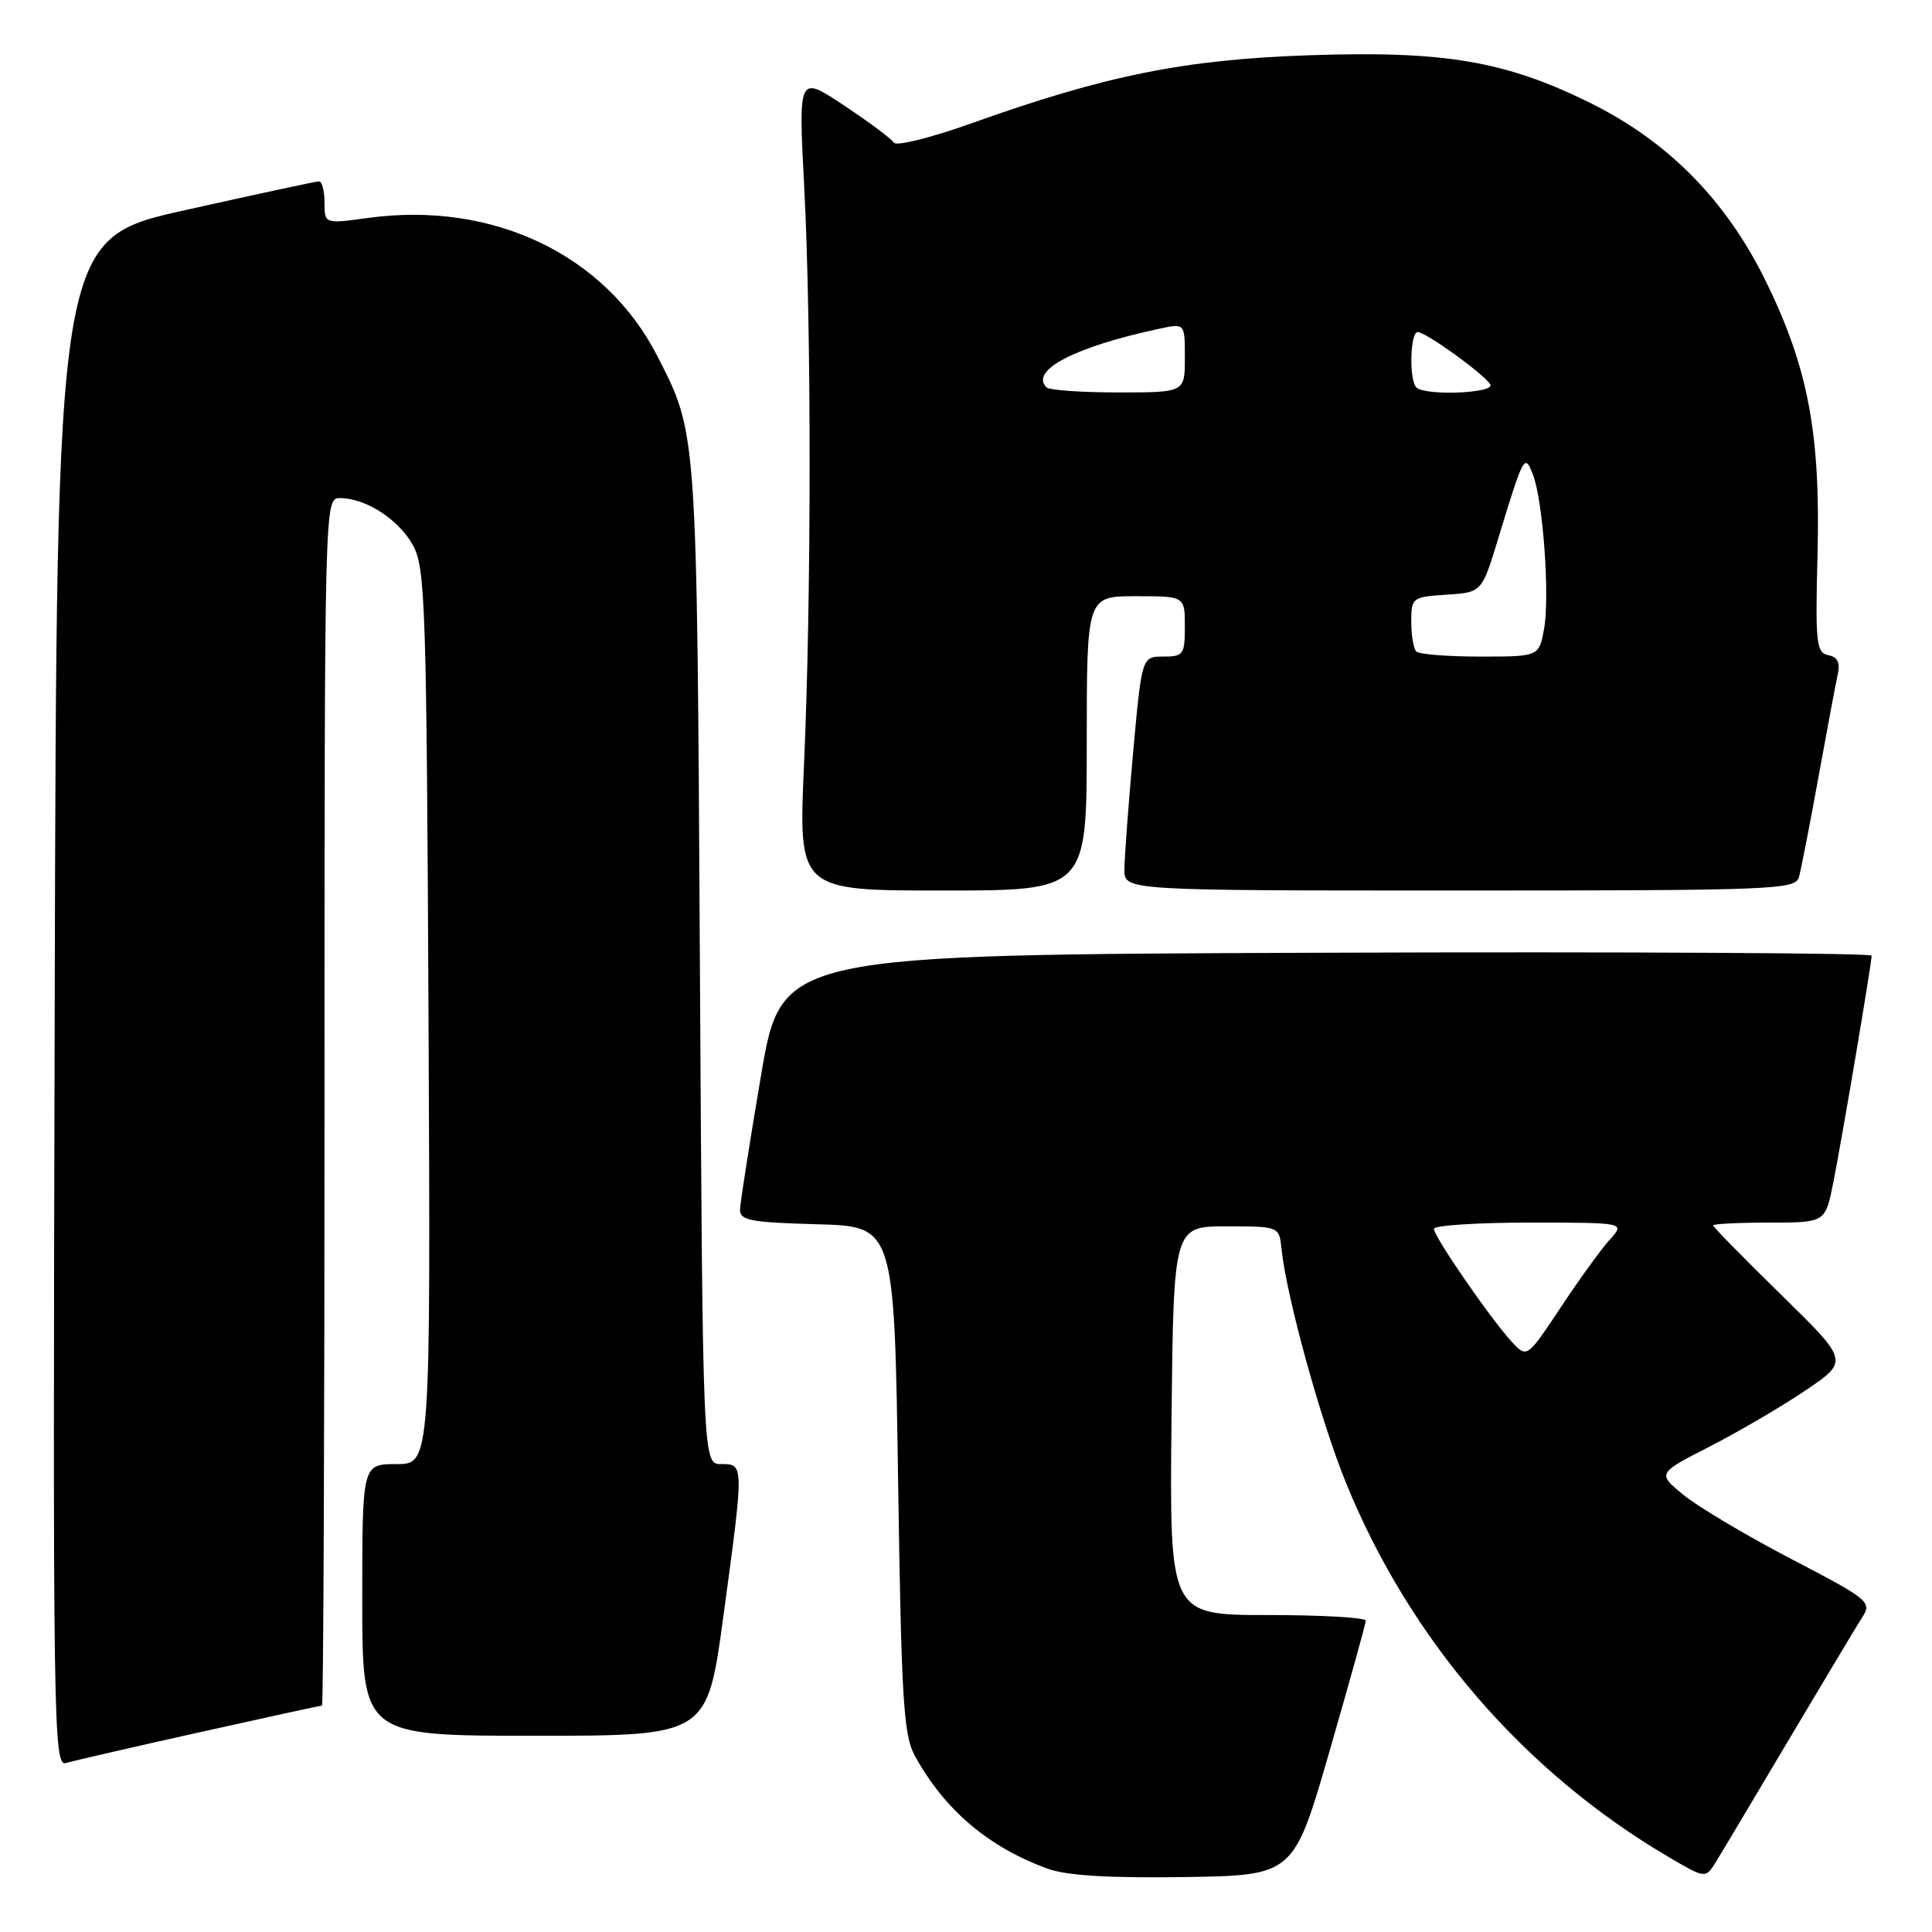 <?xml version="1.0" encoding="UTF-8" standalone="no"?>
<!DOCTYPE svg PUBLIC "-//W3C//DTD SVG 1.1//EN" "http://www.w3.org/Graphics/SVG/1.1/DTD/svg11.dtd" >
<svg xmlns="http://www.w3.org/2000/svg" xmlns:xlink="http://www.w3.org/1999/xlink" version="1.1" viewBox="0 0 256 256">
 <g >
 <path fill="currentColor"
d=" M 176.18 232.00 C 178.80 222.93 180.96 215.16 180.97 214.75 C 180.99 214.34 175.14 214.00 167.98 214.00 C 154.97 214.00 154.97 214.00 155.23 188.25 C 155.50 162.50 155.50 162.50 162.50 162.50 C 169.50 162.50 169.50 162.50 169.81 165.50 C 170.47 171.84 174.99 188.24 178.36 196.51 C 186.82 217.26 201.84 234.70 220.96 245.98 C 225.99 248.94 225.99 248.94 227.36 246.72 C 228.12 245.50 232.47 238.20 237.04 230.50 C 241.62 222.80 245.97 215.53 246.73 214.34 C 248.06 212.26 247.72 211.98 237.31 206.55 C 231.36 203.45 224.95 199.63 223.05 198.07 C 219.60 195.23 219.60 195.23 226.55 191.67 C 230.37 189.71 236.09 186.37 239.25 184.23 C 244.99 180.35 244.99 180.35 236.00 171.55 C 231.05 166.71 227.00 162.58 227.00 162.37 C 227.00 162.17 230.34 162.00 234.43 162.00 C 241.86 162.00 241.86 162.00 242.91 156.75 C 244.06 150.98 248.00 127.66 248.00 126.63 C 248.00 126.28 215.50 126.10 175.78 126.24 C 103.56 126.50 103.56 126.50 100.84 142.50 C 99.35 151.30 98.10 159.27 98.06 160.22 C 98.01 161.71 99.32 161.97 108.25 162.22 C 118.50 162.50 118.50 162.50 119.00 196.00 C 119.43 225.13 119.72 229.91 121.21 232.63 C 125.15 239.82 131.00 244.79 138.88 247.63 C 141.36 248.53 147.07 248.87 156.96 248.72 C 171.42 248.50 171.42 248.50 176.18 232.00 Z  M 26.42 229.54 C 35.17 227.59 42.48 226.00 42.67 226.00 C 42.85 226.00 43.00 190.00 43.00 146.00 C 43.00 66.02 43.00 66.00 45.05 66.00 C 48.47 66.00 52.86 68.85 54.73 72.27 C 56.36 75.24 56.52 80.31 56.78 134.75 C 57.06 194.00 57.06 194.00 52.53 194.00 C 48.00 194.00 48.00 194.00 48.00 212.00 C 48.00 230.00 48.00 230.00 70.85 230.00 C 93.71 230.00 93.71 230.00 95.85 214.17 C 98.60 193.91 98.60 194.00 95.56 194.00 C 93.12 194.00 93.12 194.00 92.74 127.75 C 92.34 56.71 92.40 57.55 87.11 47.20 C 80.22 33.73 65.32 26.61 48.75 28.88 C 43.00 29.67 43.00 29.67 43.00 26.83 C 43.00 25.27 42.66 24.01 42.25 24.03 C 41.84 24.04 33.85 25.77 24.50 27.85 C 7.50 31.65 7.50 31.65 7.25 132.89 C 7.00 229.02 7.08 234.11 8.75 233.61 C 9.71 233.32 17.66 231.49 26.42 229.54 Z  M 144.00 98.50 C 144.00 79.00 144.00 79.00 150.50 79.00 C 157.00 79.00 157.00 79.00 157.00 83.00 C 157.00 86.73 156.81 87.00 154.15 87.00 C 151.30 87.00 151.30 87.00 150.14 99.75 C 149.51 106.76 148.99 113.74 148.99 115.25 C 149.00 118.00 149.00 118.00 193.43 118.00 C 234.89 118.00 237.90 117.88 238.36 116.25 C 238.64 115.29 239.80 109.33 240.95 103.00 C 242.10 96.67 243.25 90.52 243.52 89.32 C 243.86 87.80 243.47 87.05 242.25 86.81 C 240.67 86.50 240.53 85.21 240.83 73.49 C 241.24 57.38 239.57 48.62 233.92 37.14 C 228.65 26.46 221.01 18.73 210.68 13.62 C 199.46 8.08 191.39 6.71 173.50 7.32 C 156.97 7.88 146.50 9.99 128.75 16.33 C 123.39 18.25 118.75 19.40 118.44 18.90 C 118.12 18.39 115.15 16.17 111.83 13.97 C 105.79 9.95 105.79 9.95 106.56 24.73 C 107.53 43.30 107.51 79.36 106.54 101.25 C 105.79 118.00 105.79 118.00 124.89 118.00 C 144.00 118.00 144.00 118.00 144.00 98.50 Z  M 200.27 177.74 C 197.45 174.66 190.00 163.86 190.00 162.83 C 190.00 162.38 195.70 162.00 202.67 162.00 C 215.35 162.00 215.35 162.00 213.31 164.25 C 212.18 165.49 209.26 169.53 206.80 173.24 C 202.33 179.98 202.33 179.98 200.27 177.74 Z  M 187.67 86.33 C 187.30 85.97 187.00 84.19 187.00 82.39 C 187.00 79.19 187.12 79.10 191.68 78.80 C 196.35 78.50 196.35 78.50 198.52 71.36 C 201.91 60.26 202.02 60.04 203.13 62.91 C 204.47 66.41 205.38 79.14 204.59 83.37 C 203.91 87.00 203.91 87.00 196.12 87.00 C 191.84 87.00 188.03 86.70 187.67 86.33 Z  M 138.67 51.33 C 136.40 49.07 142.47 45.93 153.75 43.53 C 157.00 42.84 157.00 42.84 157.00 47.42 C 157.00 52.00 157.00 52.00 148.17 52.00 C 143.31 52.00 139.03 51.70 138.67 51.33 Z  M 187.67 51.33 C 186.69 50.36 186.85 44.00 187.85 44.00 C 188.93 44.00 196.59 49.52 197.46 50.93 C 198.19 52.11 188.83 52.49 187.67 51.33 Z "/>
</g>
</svg>